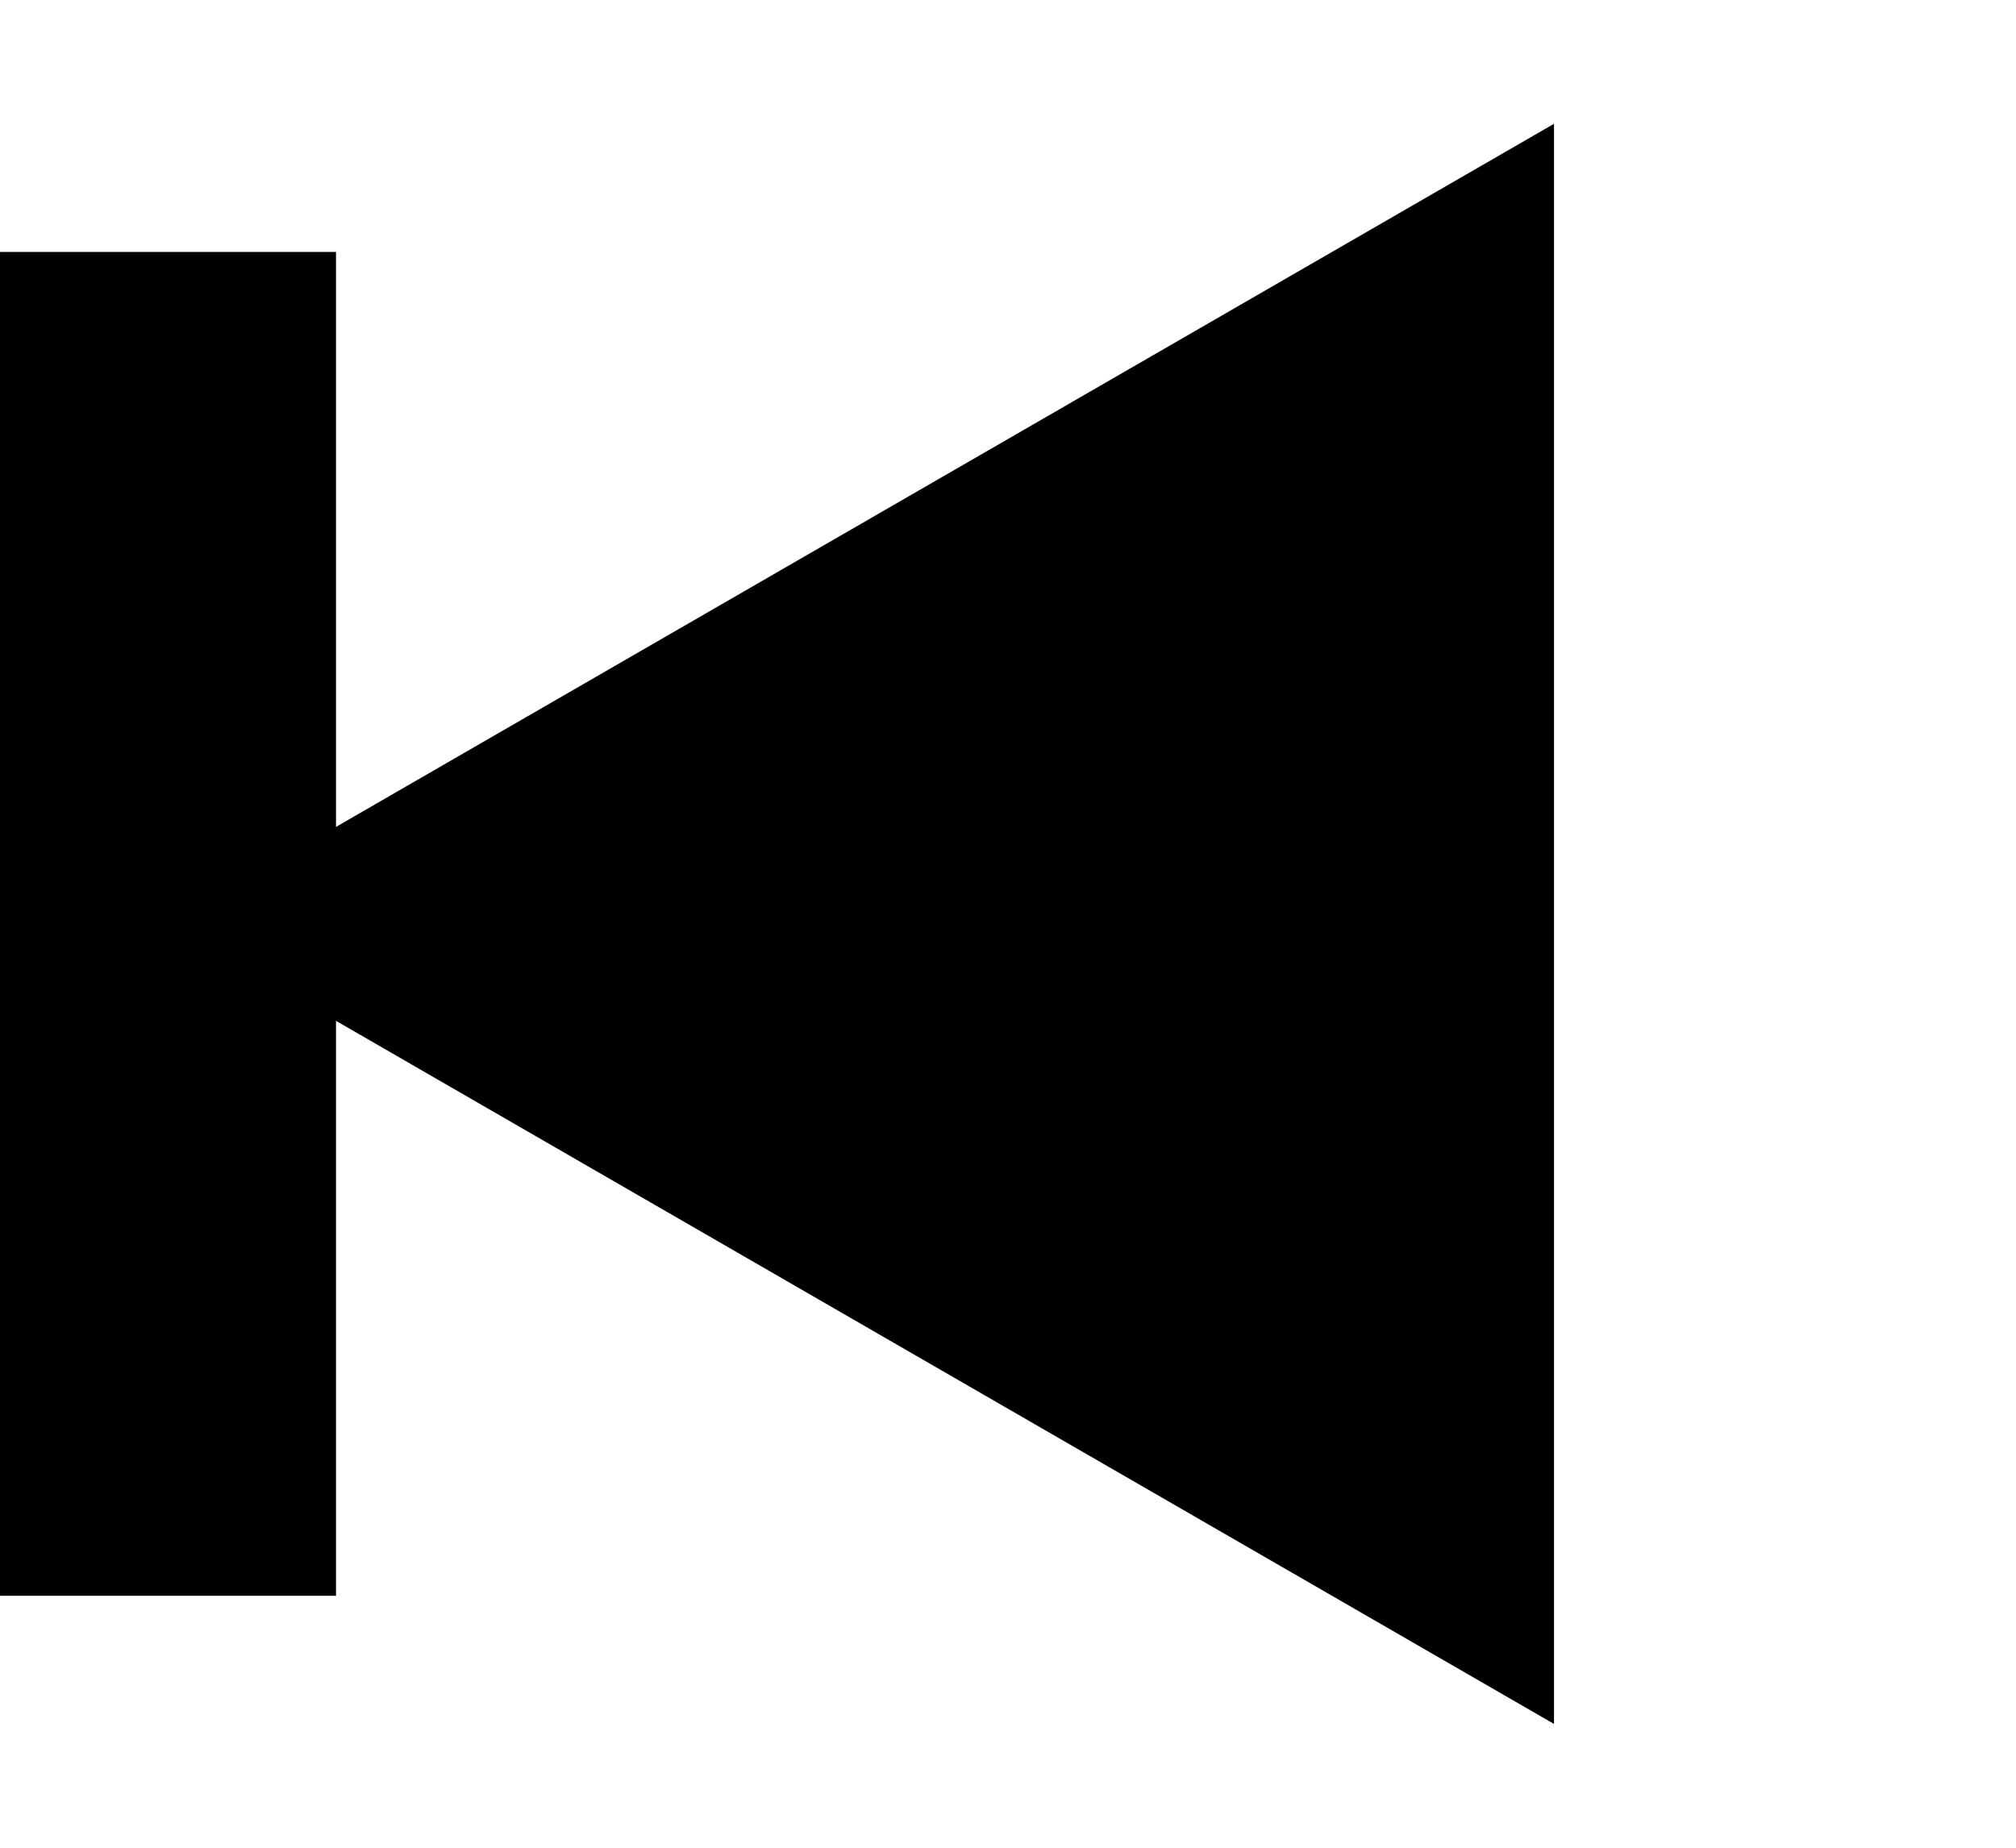 <svg width="24" height="22" viewBox="0 0 24 22" fill="none" xmlns="http://www.w3.org/2000/svg">
<g id="Group 15">
<path id="Polygon 4" d="M2 11L18.5 1.474L18.5 20.526L2 11Z" fill="#000"/>
<path id="Line 9" d="M2 5L2 17" stroke="#000" stroke-width="4" stroke-linecap="square"/>
</g>
</svg>
